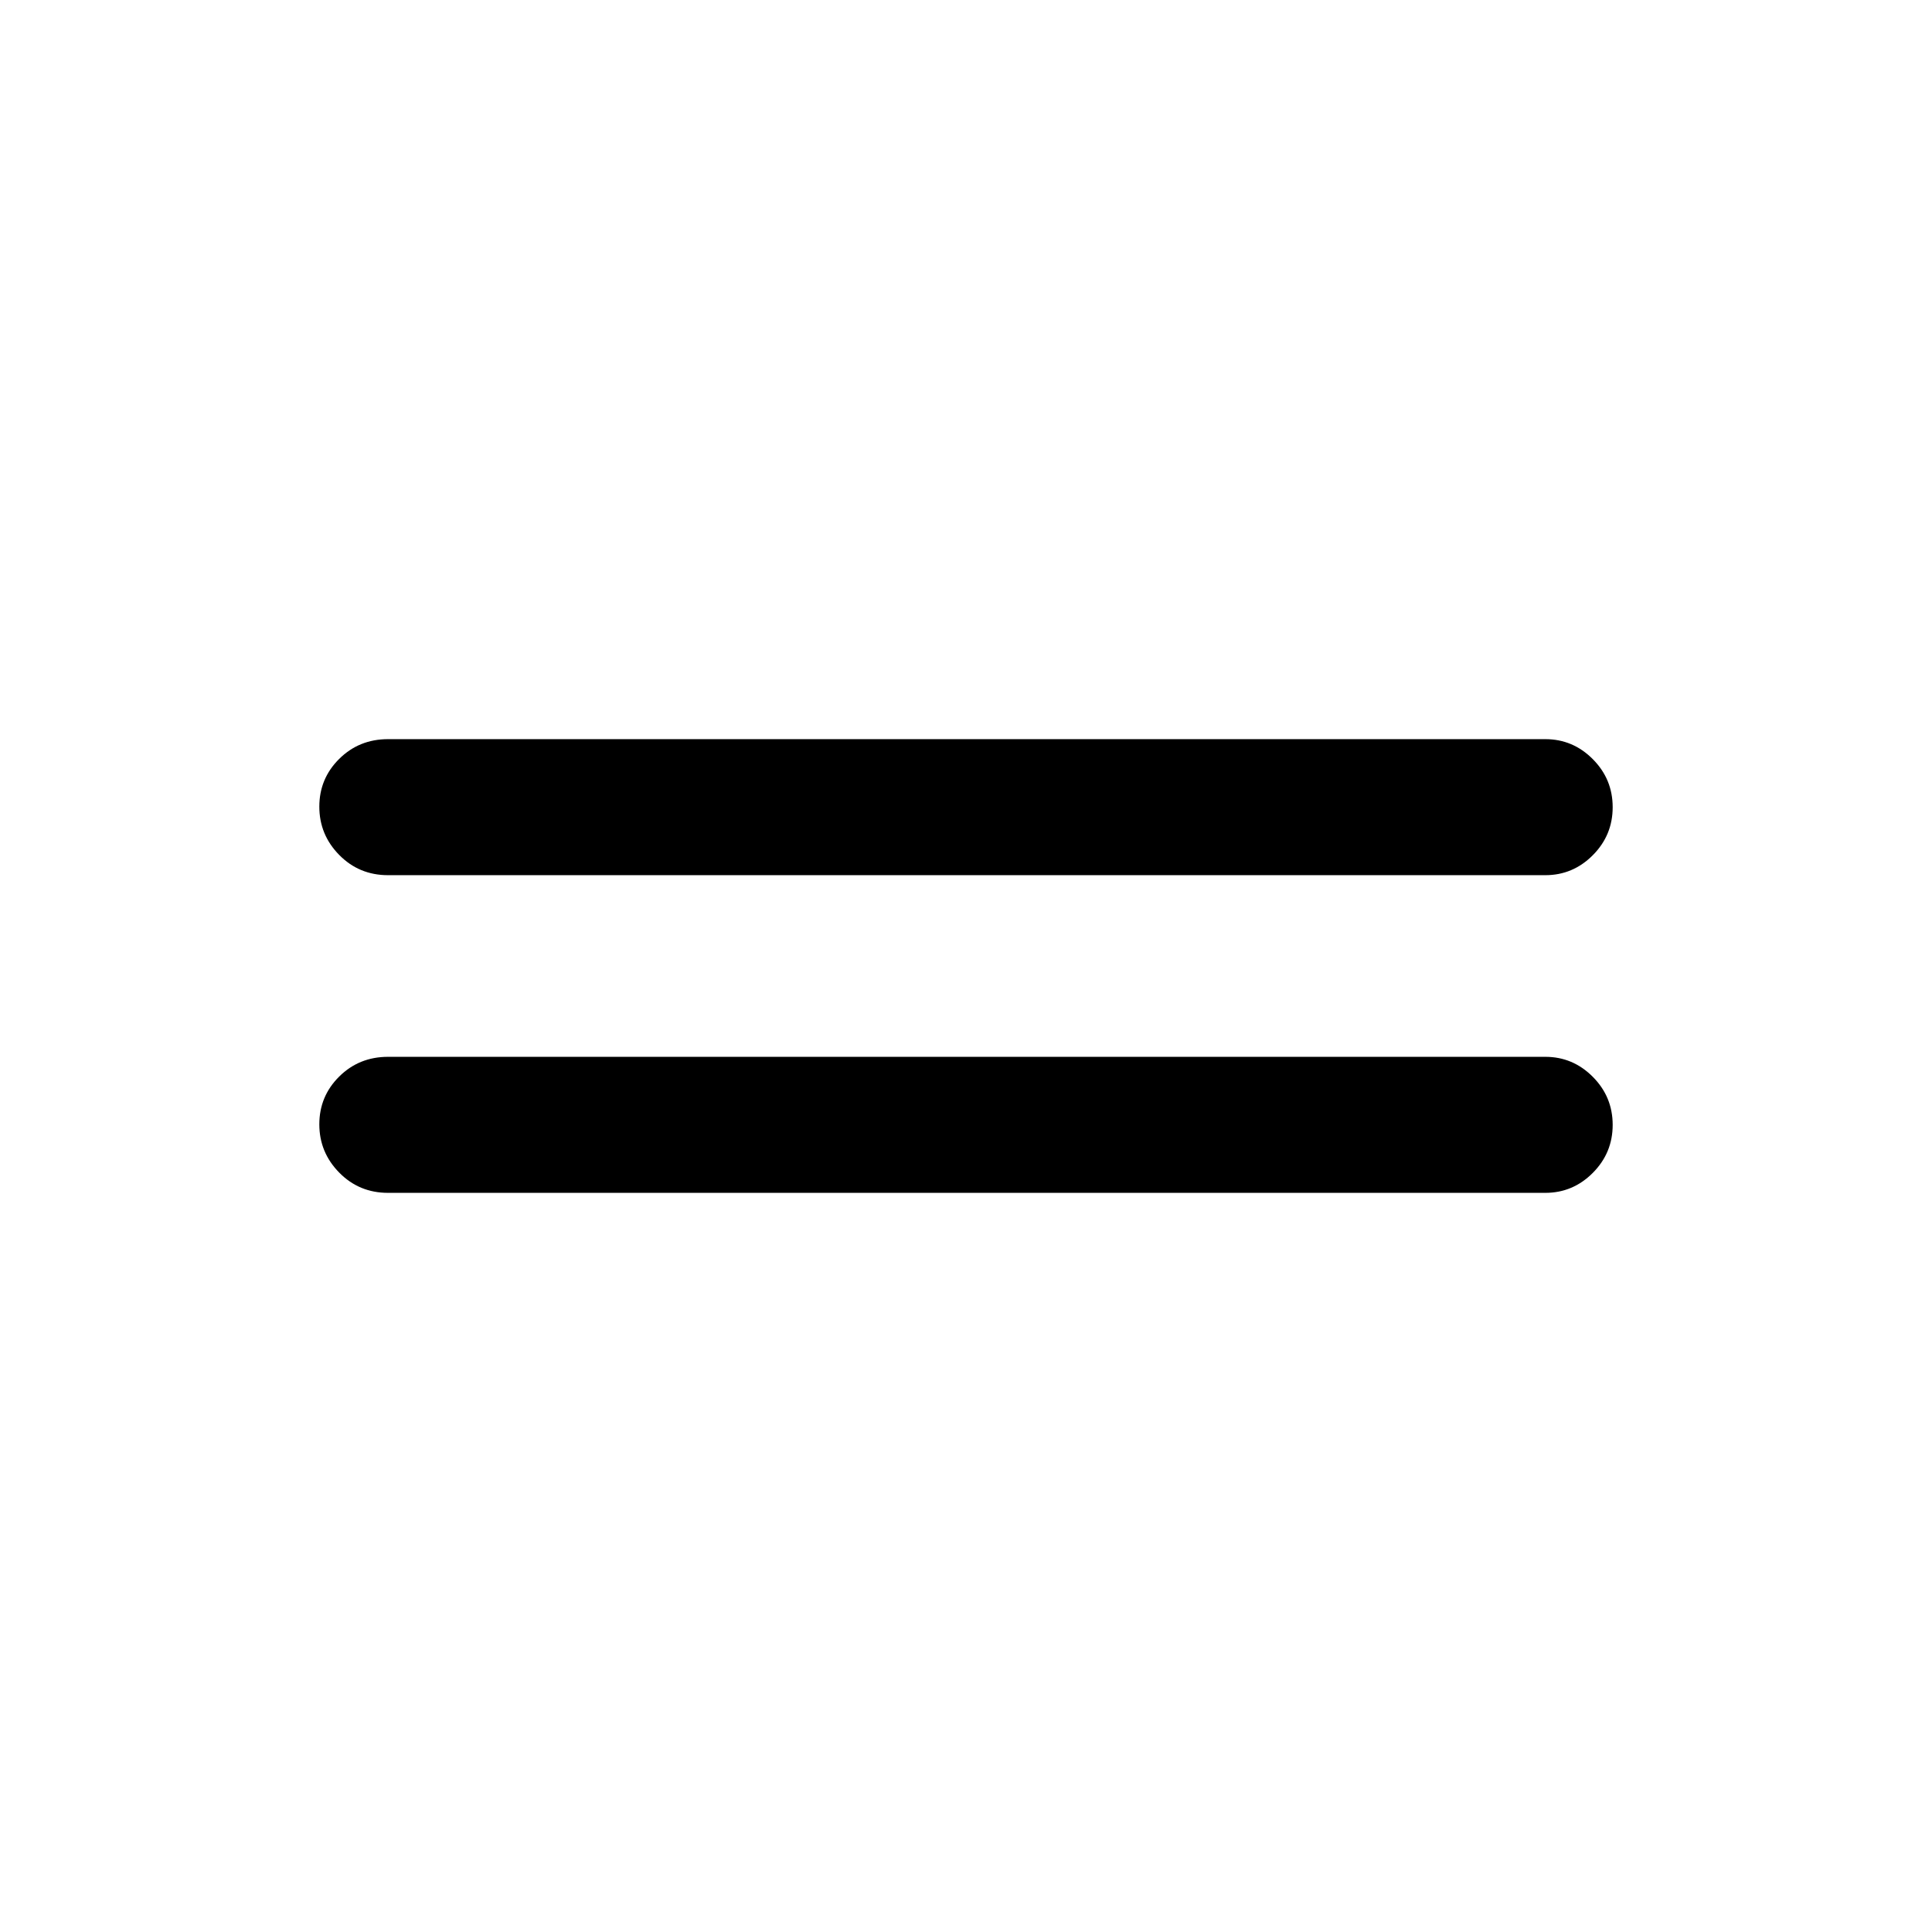 <svg xmlns="http://www.w3.org/2000/svg" height="40" viewBox="0 -960 960 960" width="40"><path d="M192.8-367.28q-14.35 0-24.24-10.06-9.89-10.05-9.89-23.99 0-13.95 9.89-23.75 9.89-9.79 24.24-9.79h575.07q13.7 0 23.58 9.93 9.88 9.93 9.88 23.88 0 13.94-9.88 23.86t-23.58 9.92H192.8Zm0-157.85q-14.35 0-24.24-10.05-9.89-10.05-9.89-24t9.89-23.74q9.89-9.8 24.24-9.8h575.07q13.7 0 23.58 9.93 9.88 9.93 9.88 23.88t-9.88 23.86q-9.88 9.92-23.58 9.92H192.8Z"/></svg>